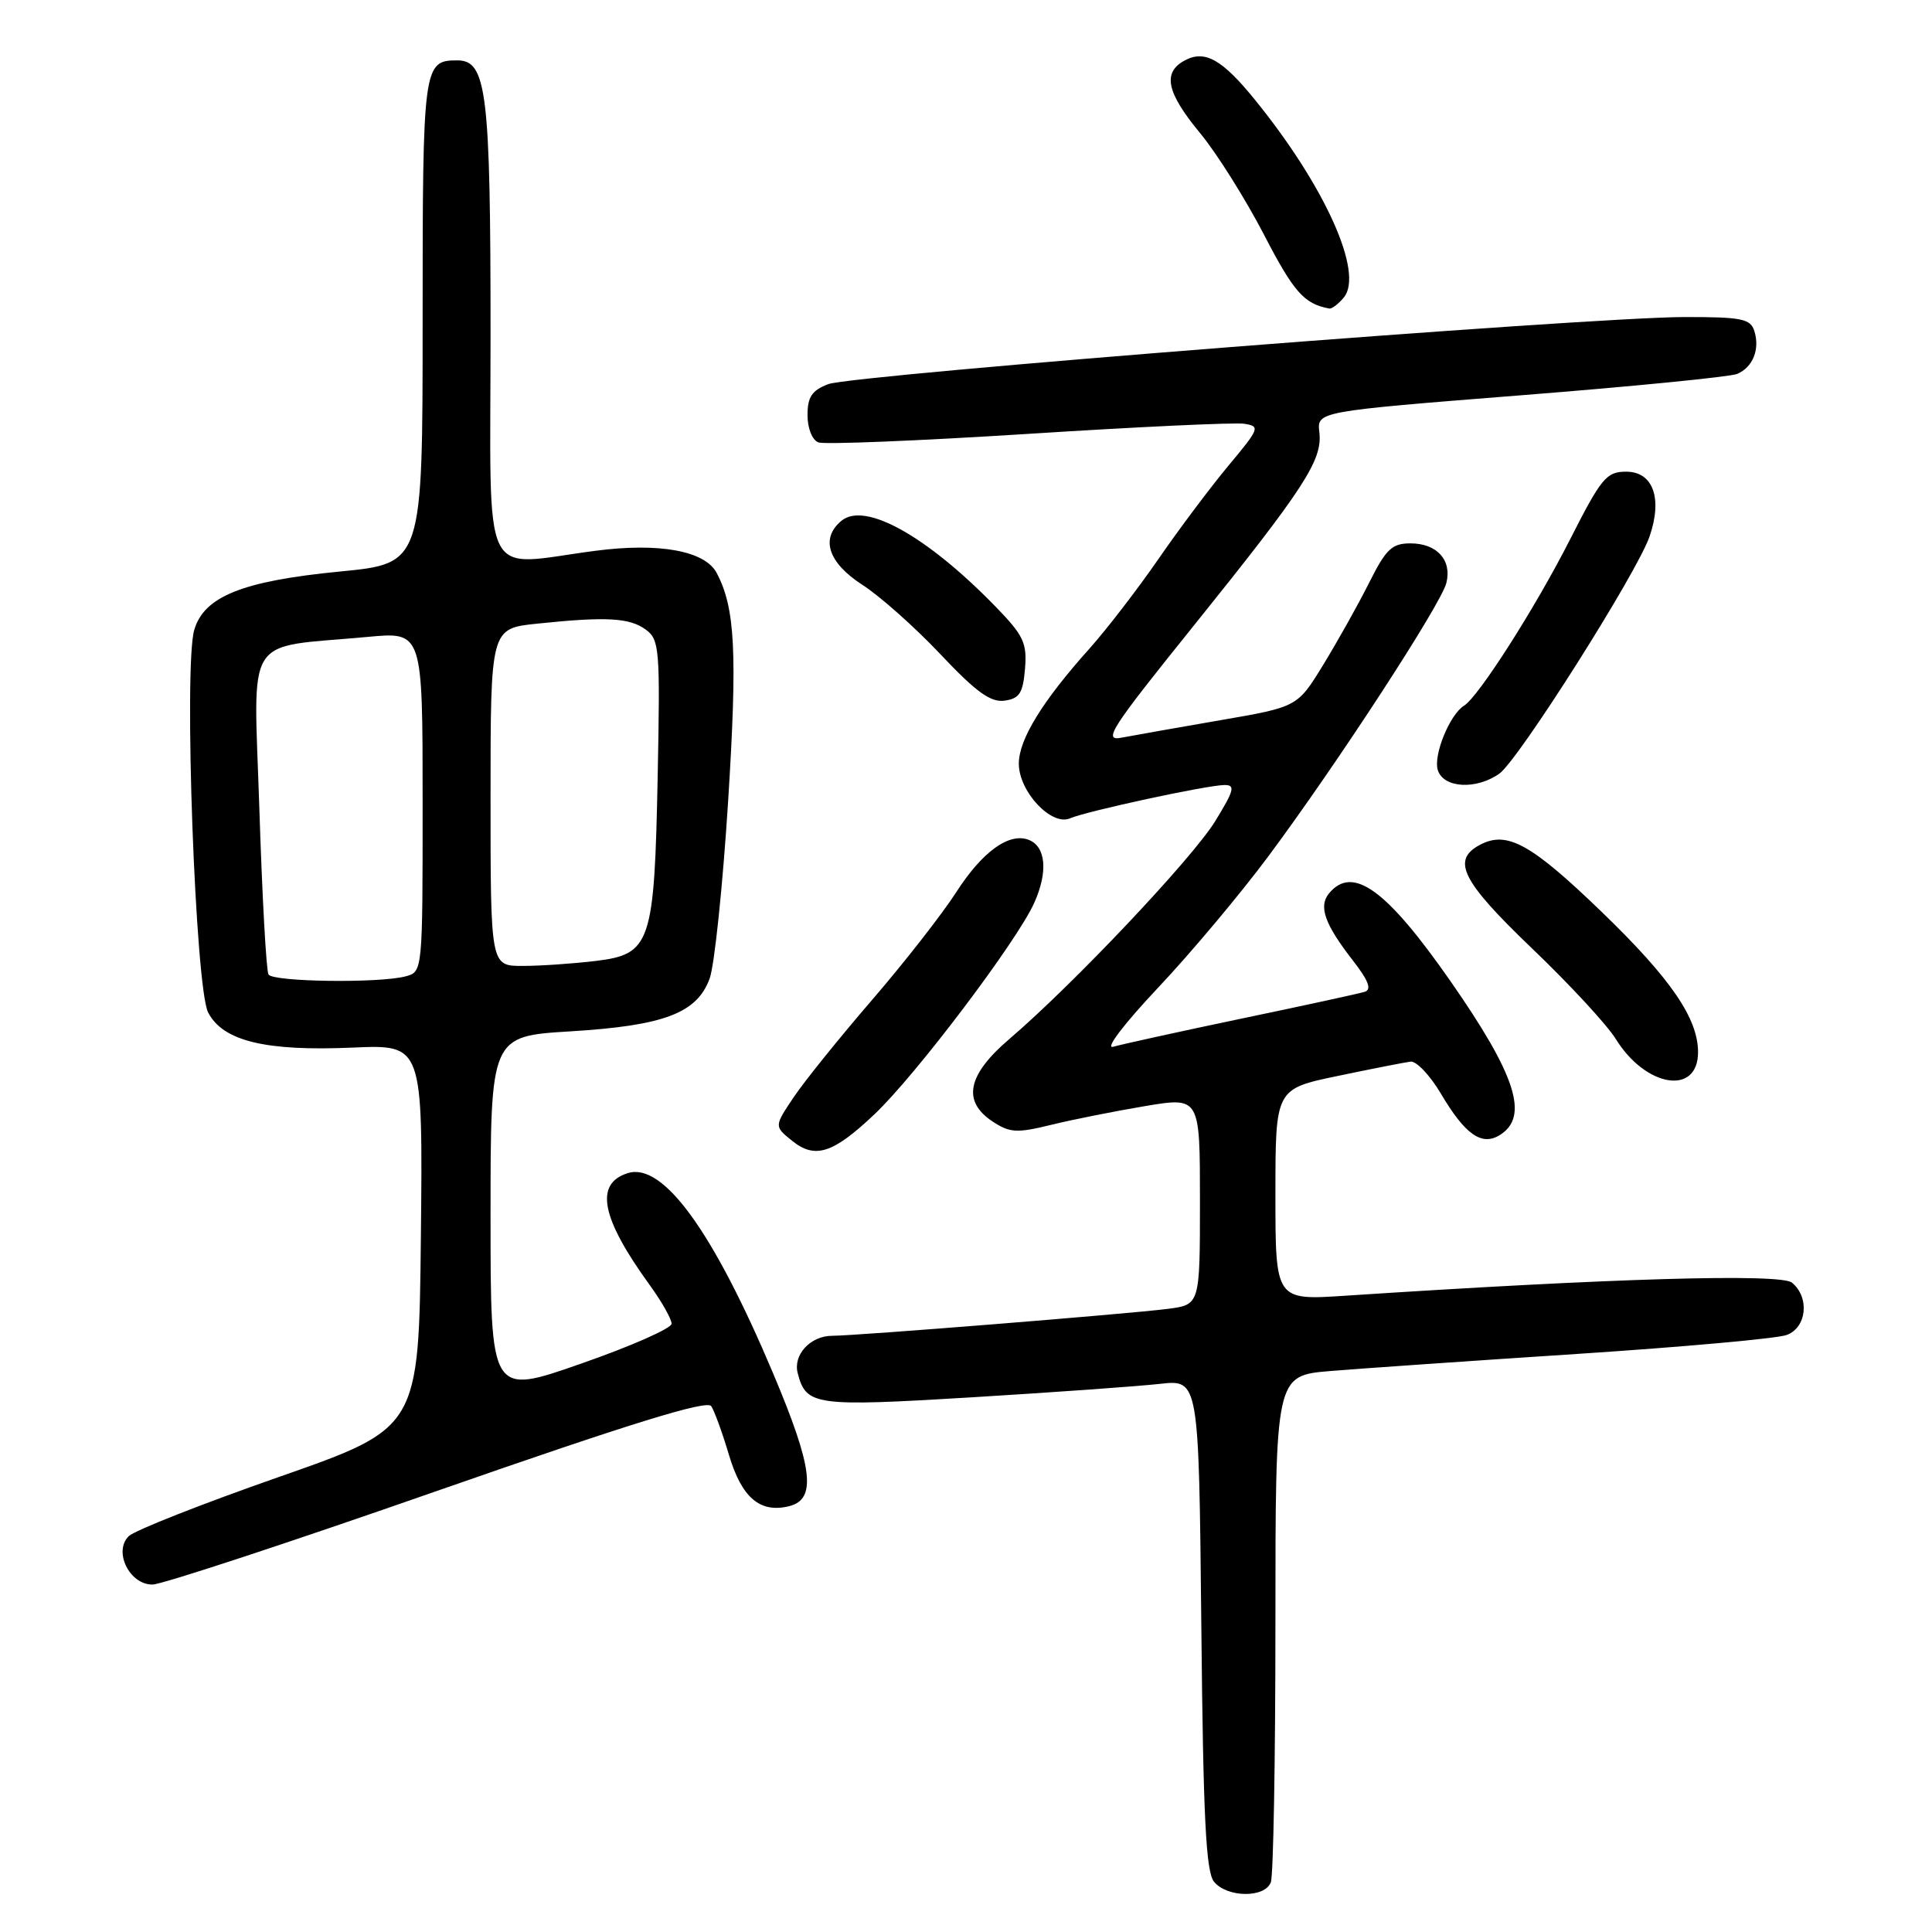 <?xml version="1.0" encoding="UTF-8" standalone="no"?>
<!DOCTYPE svg PUBLIC "-//W3C//DTD SVG 1.1//EN" "http://www.w3.org/Graphics/SVG/1.1/DTD/svg11.dtd" >
<svg xmlns="http://www.w3.org/2000/svg" xmlns:xlink="http://www.w3.org/1999/xlink" version="1.1" viewBox="0 0 256 256">
 <g >
 <path fill="currentColor"
d=" M 168.39 249.42 C 168.73 248.55 169.00 233.09 169.00 215.06 C 169.00 182.28 169.00 182.28 176.25 181.67 C 180.24 181.34 194.97 180.32 209.00 179.40 C 223.03 178.48 235.51 177.36 236.75 176.89 C 239.41 175.90 239.81 171.92 237.45 169.96 C 235.95 168.71 213.27 169.38 178.25 171.69 C 169.00 172.30 169.00 172.30 169.00 158.29 C 169.00 144.29 169.00 144.29 177.25 142.57 C 181.79 141.62 186.13 140.77 186.91 140.67 C 187.68 140.58 189.48 142.48 190.91 144.89 C 194.14 150.35 196.34 151.90 198.75 150.39 C 202.65 147.95 200.88 142.47 192.19 130.00 C 183.71 117.84 179.24 114.60 176.11 118.37 C 174.68 120.09 175.52 122.45 179.25 127.25 C 181.34 129.94 181.79 131.12 180.83 131.42 C 180.10 131.65 172.75 133.25 164.50 134.97 C 156.25 136.70 148.61 138.38 147.51 138.70 C 146.37 139.04 148.90 135.71 153.44 130.89 C 157.79 126.28 164.39 118.41 168.11 113.40 C 177.19 101.19 190.95 80.06 191.65 77.25 C 192.41 74.21 190.40 72.00 186.89 72.00 C 184.44 72.00 183.65 72.75 181.40 77.25 C 179.95 80.14 177.22 85.01 175.34 88.08 C 171.92 93.67 171.92 93.67 161.71 95.43 C 156.10 96.40 150.21 97.44 148.64 97.74 C 146.09 98.24 147.08 96.69 158.18 82.90 C 172.88 64.62 175.26 60.96 174.82 57.27 C 174.50 54.52 174.50 54.52 201.50 52.38 C 216.35 51.21 229.25 49.93 230.17 49.55 C 232.27 48.67 233.22 46.28 232.46 43.86 C 231.94 42.23 230.77 42.00 223.18 42.01 C 210.46 42.03 112.98 49.67 109.75 50.90 C 107.58 51.73 107.00 52.59 107.00 55.01 C 107.00 56.75 107.62 58.30 108.44 58.62 C 109.23 58.92 121.74 58.41 136.24 57.49 C 150.74 56.56 163.62 55.96 164.86 56.15 C 167.01 56.48 166.91 56.75 162.81 61.66 C 160.44 64.50 156.25 70.08 153.50 74.07 C 150.75 78.05 146.65 83.38 144.39 85.91 C 138.11 92.91 135.00 97.98 135.00 101.19 C 135.00 104.89 139.33 109.51 141.79 108.43 C 143.95 107.49 159.91 104.04 162.24 104.02 C 163.72 104.00 163.54 104.71 161.02 108.81 C 157.98 113.75 142.22 130.43 133.75 137.67 C 128.15 142.45 127.46 145.94 131.56 148.63 C 133.82 150.11 134.76 150.16 139.31 149.04 C 142.17 148.34 147.76 147.23 151.75 146.56 C 159.00 145.35 159.00 145.35 159.00 159.12 C 159.00 172.88 159.00 172.88 154.75 173.43 C 149.76 174.08 113.39 177.00 110.27 177.00 C 107.39 177.00 105.06 179.52 105.70 181.95 C 106.82 186.26 107.92 186.41 128.81 185.15 C 139.64 184.49 150.83 183.69 153.68 183.37 C 158.85 182.79 158.85 182.79 159.18 215.24 C 159.43 240.91 159.79 248.04 160.87 249.35 C 162.63 251.46 167.59 251.51 168.39 249.42 Z  M 57.98 197.53 C 83.50 188.62 93.68 185.47 94.24 186.32 C 94.67 186.97 95.72 189.86 96.58 192.75 C 98.28 198.47 100.71 200.54 104.59 199.57 C 108.23 198.65 107.71 194.45 102.44 181.97 C 94.47 163.09 87.84 153.96 83.17 155.45 C 78.75 156.85 79.64 161.39 86.11 170.30 C 87.70 172.50 89.00 174.80 88.99 175.40 C 88.99 176.01 83.59 178.39 76.99 180.69 C 65.00 184.89 65.00 184.89 65.00 161.10 C 65.00 137.30 65.00 137.30 75.59 136.66 C 88.01 135.90 92.34 134.25 94.03 129.67 C 94.67 127.93 95.77 117.35 96.48 106.18 C 97.72 86.45 97.42 80.52 94.95 75.90 C 93.39 72.98 87.35 71.88 78.92 72.98 C 63.47 74.98 65.00 78.15 65.00 44.15 C 65.00 12.17 64.49 8.00 60.60 8.00 C 56.08 8.00 56.00 8.63 56.00 42.53 C 56.00 74.67 56.00 74.67 45.04 75.73 C 32.11 76.99 27.01 79.04 25.73 83.50 C 24.33 88.39 25.88 130.88 27.58 134.16 C 29.54 137.95 35.19 139.32 46.77 138.81 C 56.03 138.41 56.03 138.41 55.77 163.81 C 55.50 189.22 55.50 189.22 37.00 195.69 C 26.82 199.25 17.86 202.78 17.07 203.54 C 14.98 205.57 17.17 210.01 20.23 209.96 C 21.48 209.94 38.47 204.35 57.98 197.53 Z  M 115.88 147.64 C 121.36 142.45 134.72 124.77 137.03 119.66 C 138.89 115.53 138.60 112.17 136.30 111.28 C 133.70 110.29 130.17 112.84 126.72 118.20 C 124.85 121.11 119.82 127.55 115.55 132.50 C 111.28 137.45 106.61 143.24 105.18 145.37 C 102.58 149.24 102.58 149.24 104.93 151.14 C 107.99 153.62 110.37 152.86 115.88 147.64 Z  M 225.00 139.42 C 225.00 134.93 221.36 129.63 212.18 120.78 C 202.84 111.77 199.67 110.04 196.09 111.95 C 192.29 113.98 193.68 116.74 203.01 125.68 C 207.97 130.42 212.96 135.82 214.10 137.67 C 218.07 144.09 225.00 145.21 225.00 139.42 Z  M 198.66 102.52 C 201.17 100.77 216.88 75.97 218.57 71.10 C 220.32 66.04 219.05 62.50 215.48 62.50 C 212.86 62.50 212.19 63.31 208.03 71.50 C 203.47 80.48 195.92 92.32 194.00 93.50 C 192.10 94.67 189.89 100.09 190.52 102.05 C 191.27 104.43 195.59 104.68 198.66 102.52 Z  M 135.82 88.61 C 136.10 85.17 135.63 84.19 131.82 80.28 C 122.74 70.97 114.58 66.44 111.49 69.01 C 108.68 71.34 109.73 74.56 114.25 77.48 C 116.59 78.98 121.25 83.13 124.62 86.70 C 129.36 91.72 131.27 93.10 133.12 92.84 C 135.09 92.56 135.55 91.84 135.82 88.61 Z  M 178.06 39.42 C 180.75 36.18 175.59 24.69 166.31 13.25 C 161.95 7.87 159.66 6.58 157.00 8.00 C 154.00 9.60 154.56 12.25 159.02 17.64 C 161.23 20.31 165.06 26.41 167.53 31.18 C 171.43 38.71 172.81 40.27 176.13 40.88 C 176.47 40.95 177.34 40.29 178.06 39.42 Z  M 35.58 129.13 C 35.28 128.65 34.74 118.82 34.37 107.28 C 33.61 83.53 32.10 85.93 48.75 84.39 C 56.00 83.71 56.00 83.71 56.00 106.24 C 56.00 128.76 56.00 128.77 53.75 129.37 C 50.29 130.30 36.19 130.11 35.58 129.13 Z  M 65.00 105.64 C 65.00 83.28 65.00 83.28 71.15 82.64 C 80.32 81.68 83.41 81.85 85.56 83.42 C 87.38 84.75 87.48 85.95 87.15 102.67 C 86.71 125.10 86.26 126.45 78.86 127.34 C 75.91 127.69 71.59 127.99 69.25 127.99 C 65.00 128.00 65.00 128.00 65.00 105.64 Z "/>
</g>
</svg>